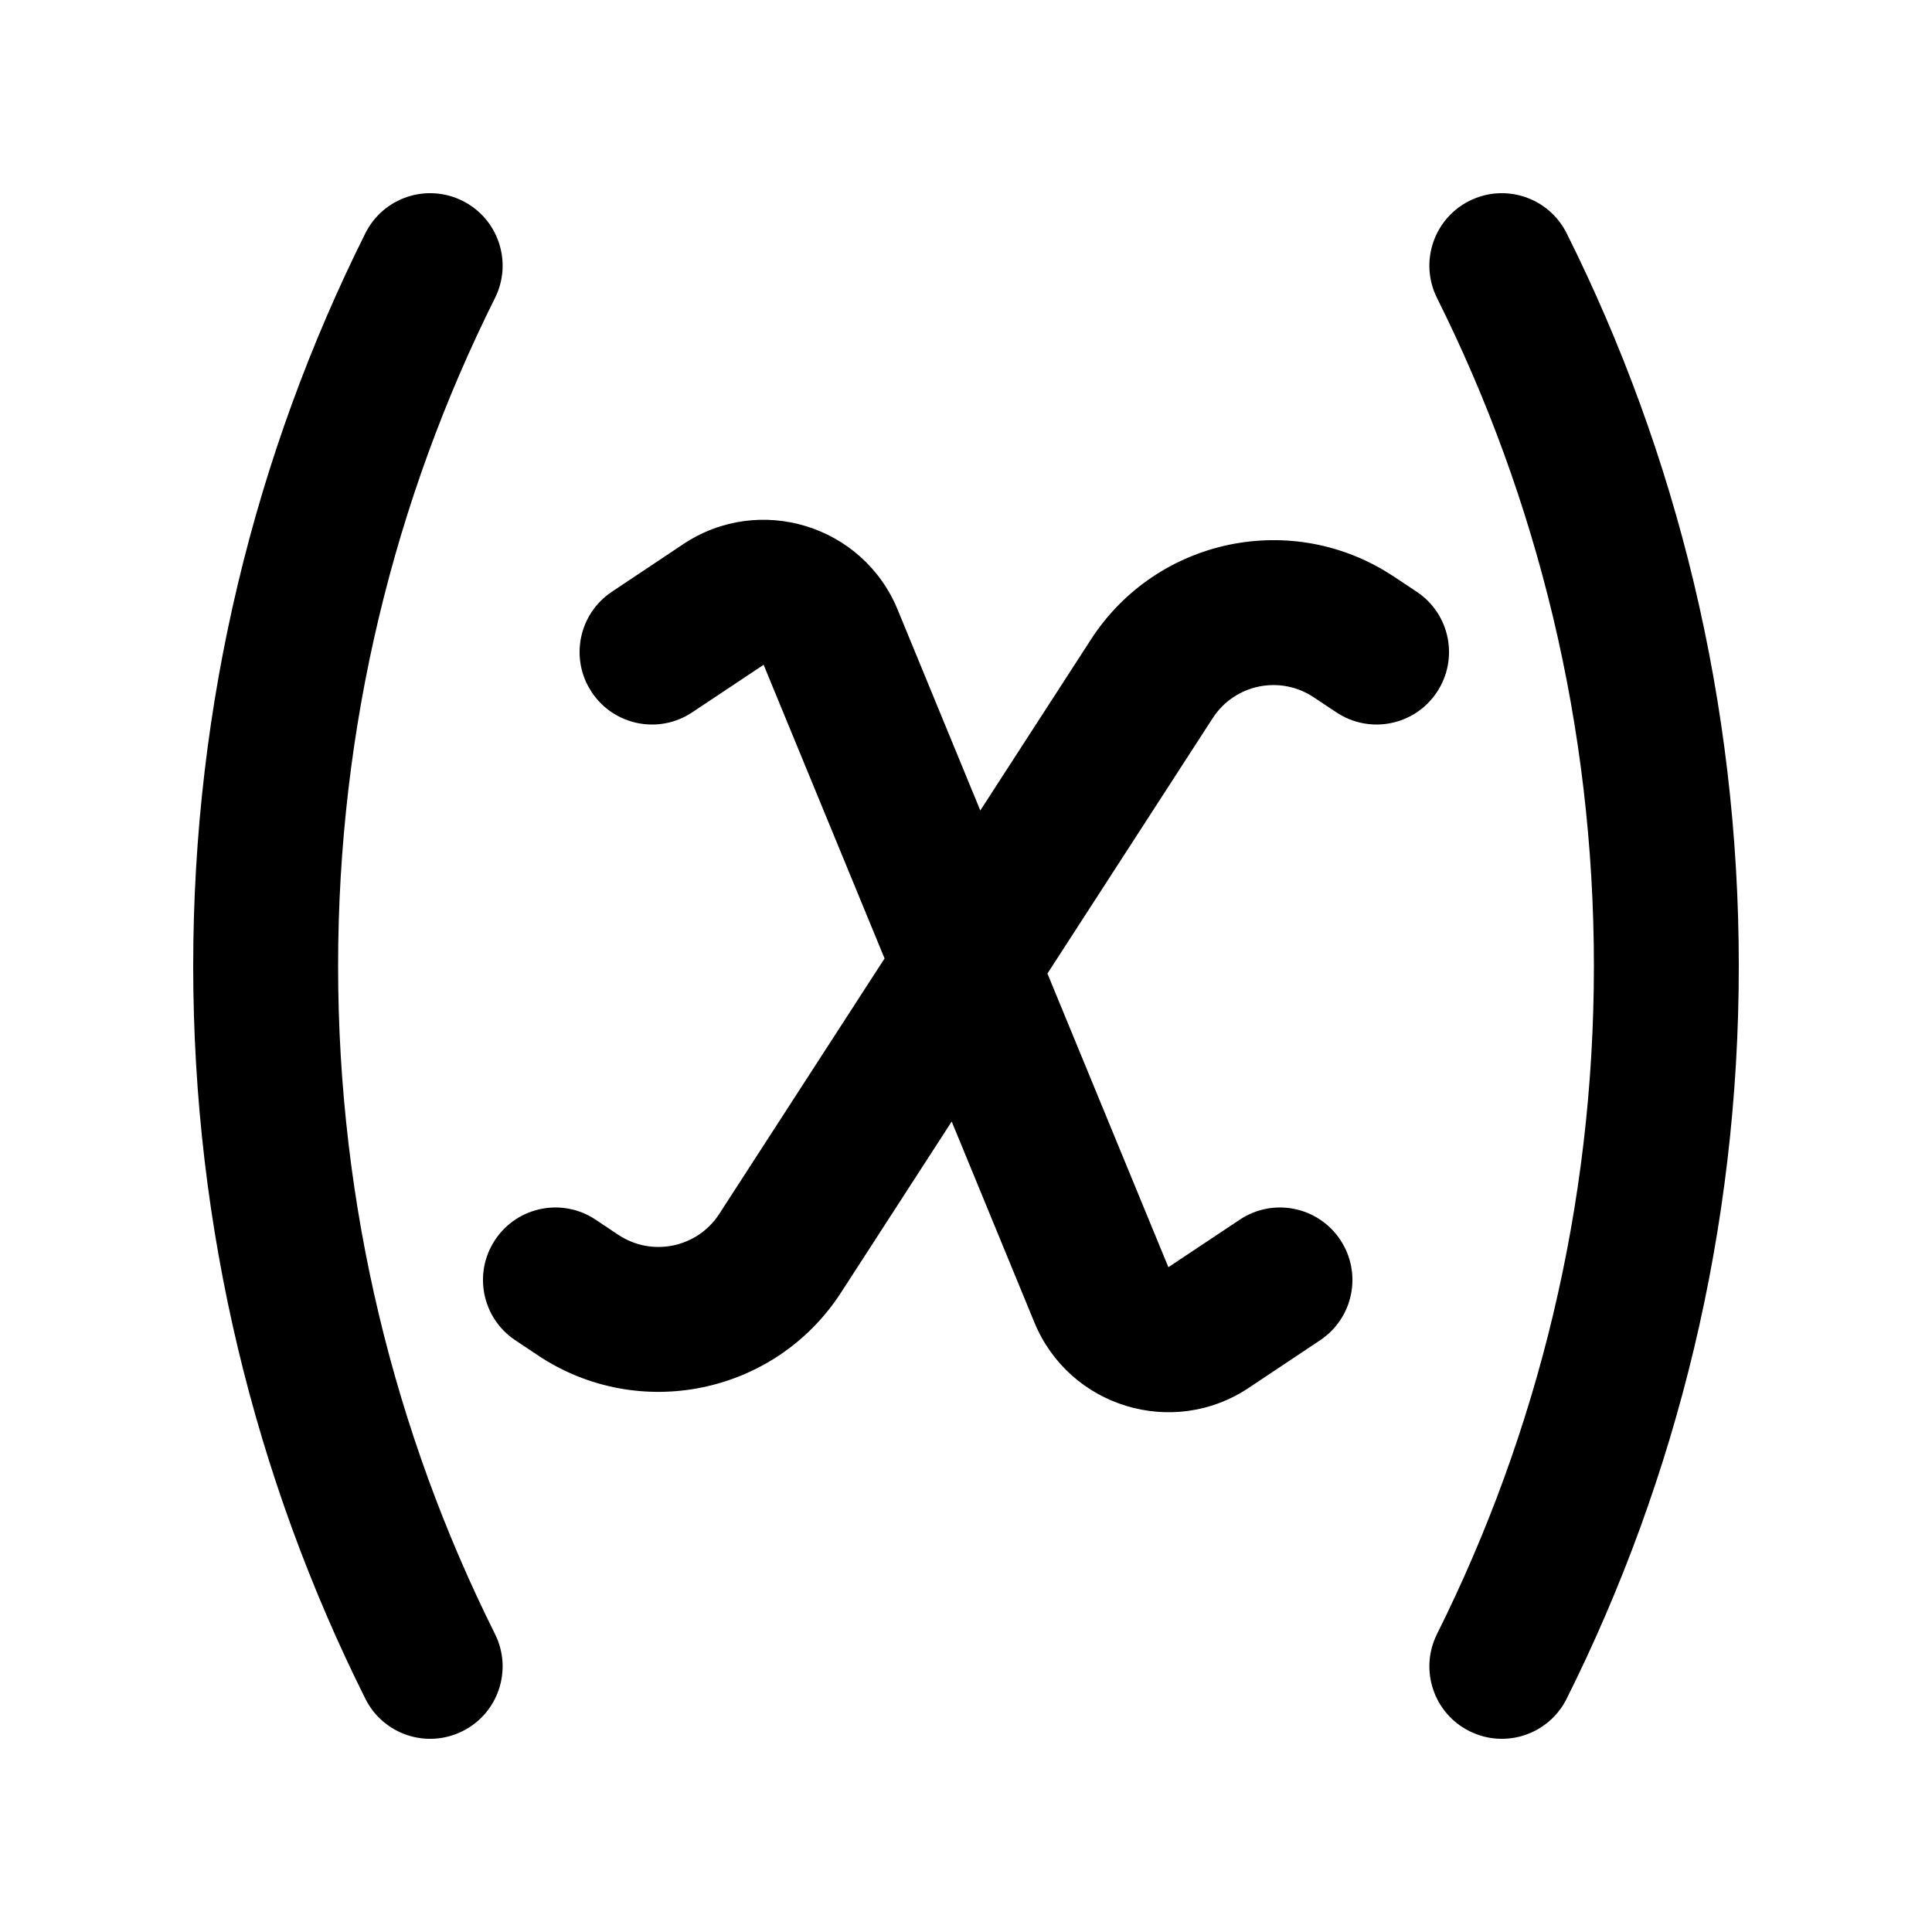 <svg width="20" height="20" viewBox="0 0 20 20" fill="none" xmlns="http://www.w3.org/2000/svg">
<path fill-rule="evenodd" clip-rule="evenodd" d="M15.212 2.079C15.582 1.894 16.033 2.044 16.218 2.415C17.359 4.699 18 7.276 18 10C18 12.724 17.359 15.301 16.218 17.585C16.033 17.956 15.582 18.106 15.212 17.921C14.841 17.736 14.691 17.286 14.876 16.915C15.915 14.834 16.5 12.486 16.5 10C16.5 7.514 15.915 5.166 14.876 3.085C14.691 2.715 14.841 2.264 15.212 2.079ZM4.788 2.079C5.159 2.264 5.309 2.715 5.124 3.085C4.085 5.166 3.5 7.514 3.5 10C3.5 12.486 4.085 14.834 5.124 16.915C5.309 17.286 5.159 17.736 4.788 17.921C4.417 18.106 3.967 17.956 3.782 17.585C2.641 15.301 2 12.724 2 10C2 7.276 2.641 4.699 3.782 2.415C3.967 2.044 4.417 1.894 4.788 2.079ZM7.073 5.633C7.86 5.108 8.931 5.435 9.292 6.31L10.148 8.39L11.294 6.619C11.976 5.566 13.387 5.274 14.431 5.97L14.666 6.126C15.011 6.356 15.104 6.821 14.874 7.166C14.644 7.511 14.179 7.604 13.834 7.374L13.599 7.218C13.251 6.986 12.781 7.083 12.554 7.434L10.843 10.078L12.095 13.118L12.834 12.626C13.179 12.396 13.644 12.489 13.874 12.834C14.104 13.179 14.011 13.644 13.666 13.874L12.927 14.367C12.14 14.892 11.069 14.565 10.708 13.69L9.852 11.61L8.706 13.381C8.024 14.434 6.613 14.726 5.569 14.031L5.334 13.874C4.989 13.644 4.896 13.179 5.126 12.834C5.356 12.489 5.821 12.396 6.166 12.626L6.401 12.783C6.749 13.014 7.219 12.917 7.446 12.566L9.157 9.922L7.905 6.882L7.166 7.374C6.821 7.604 6.356 7.511 6.126 7.166C5.896 6.821 5.989 6.356 6.334 6.126L7.073 5.633Z" fill="currentColor"/>
</svg>
